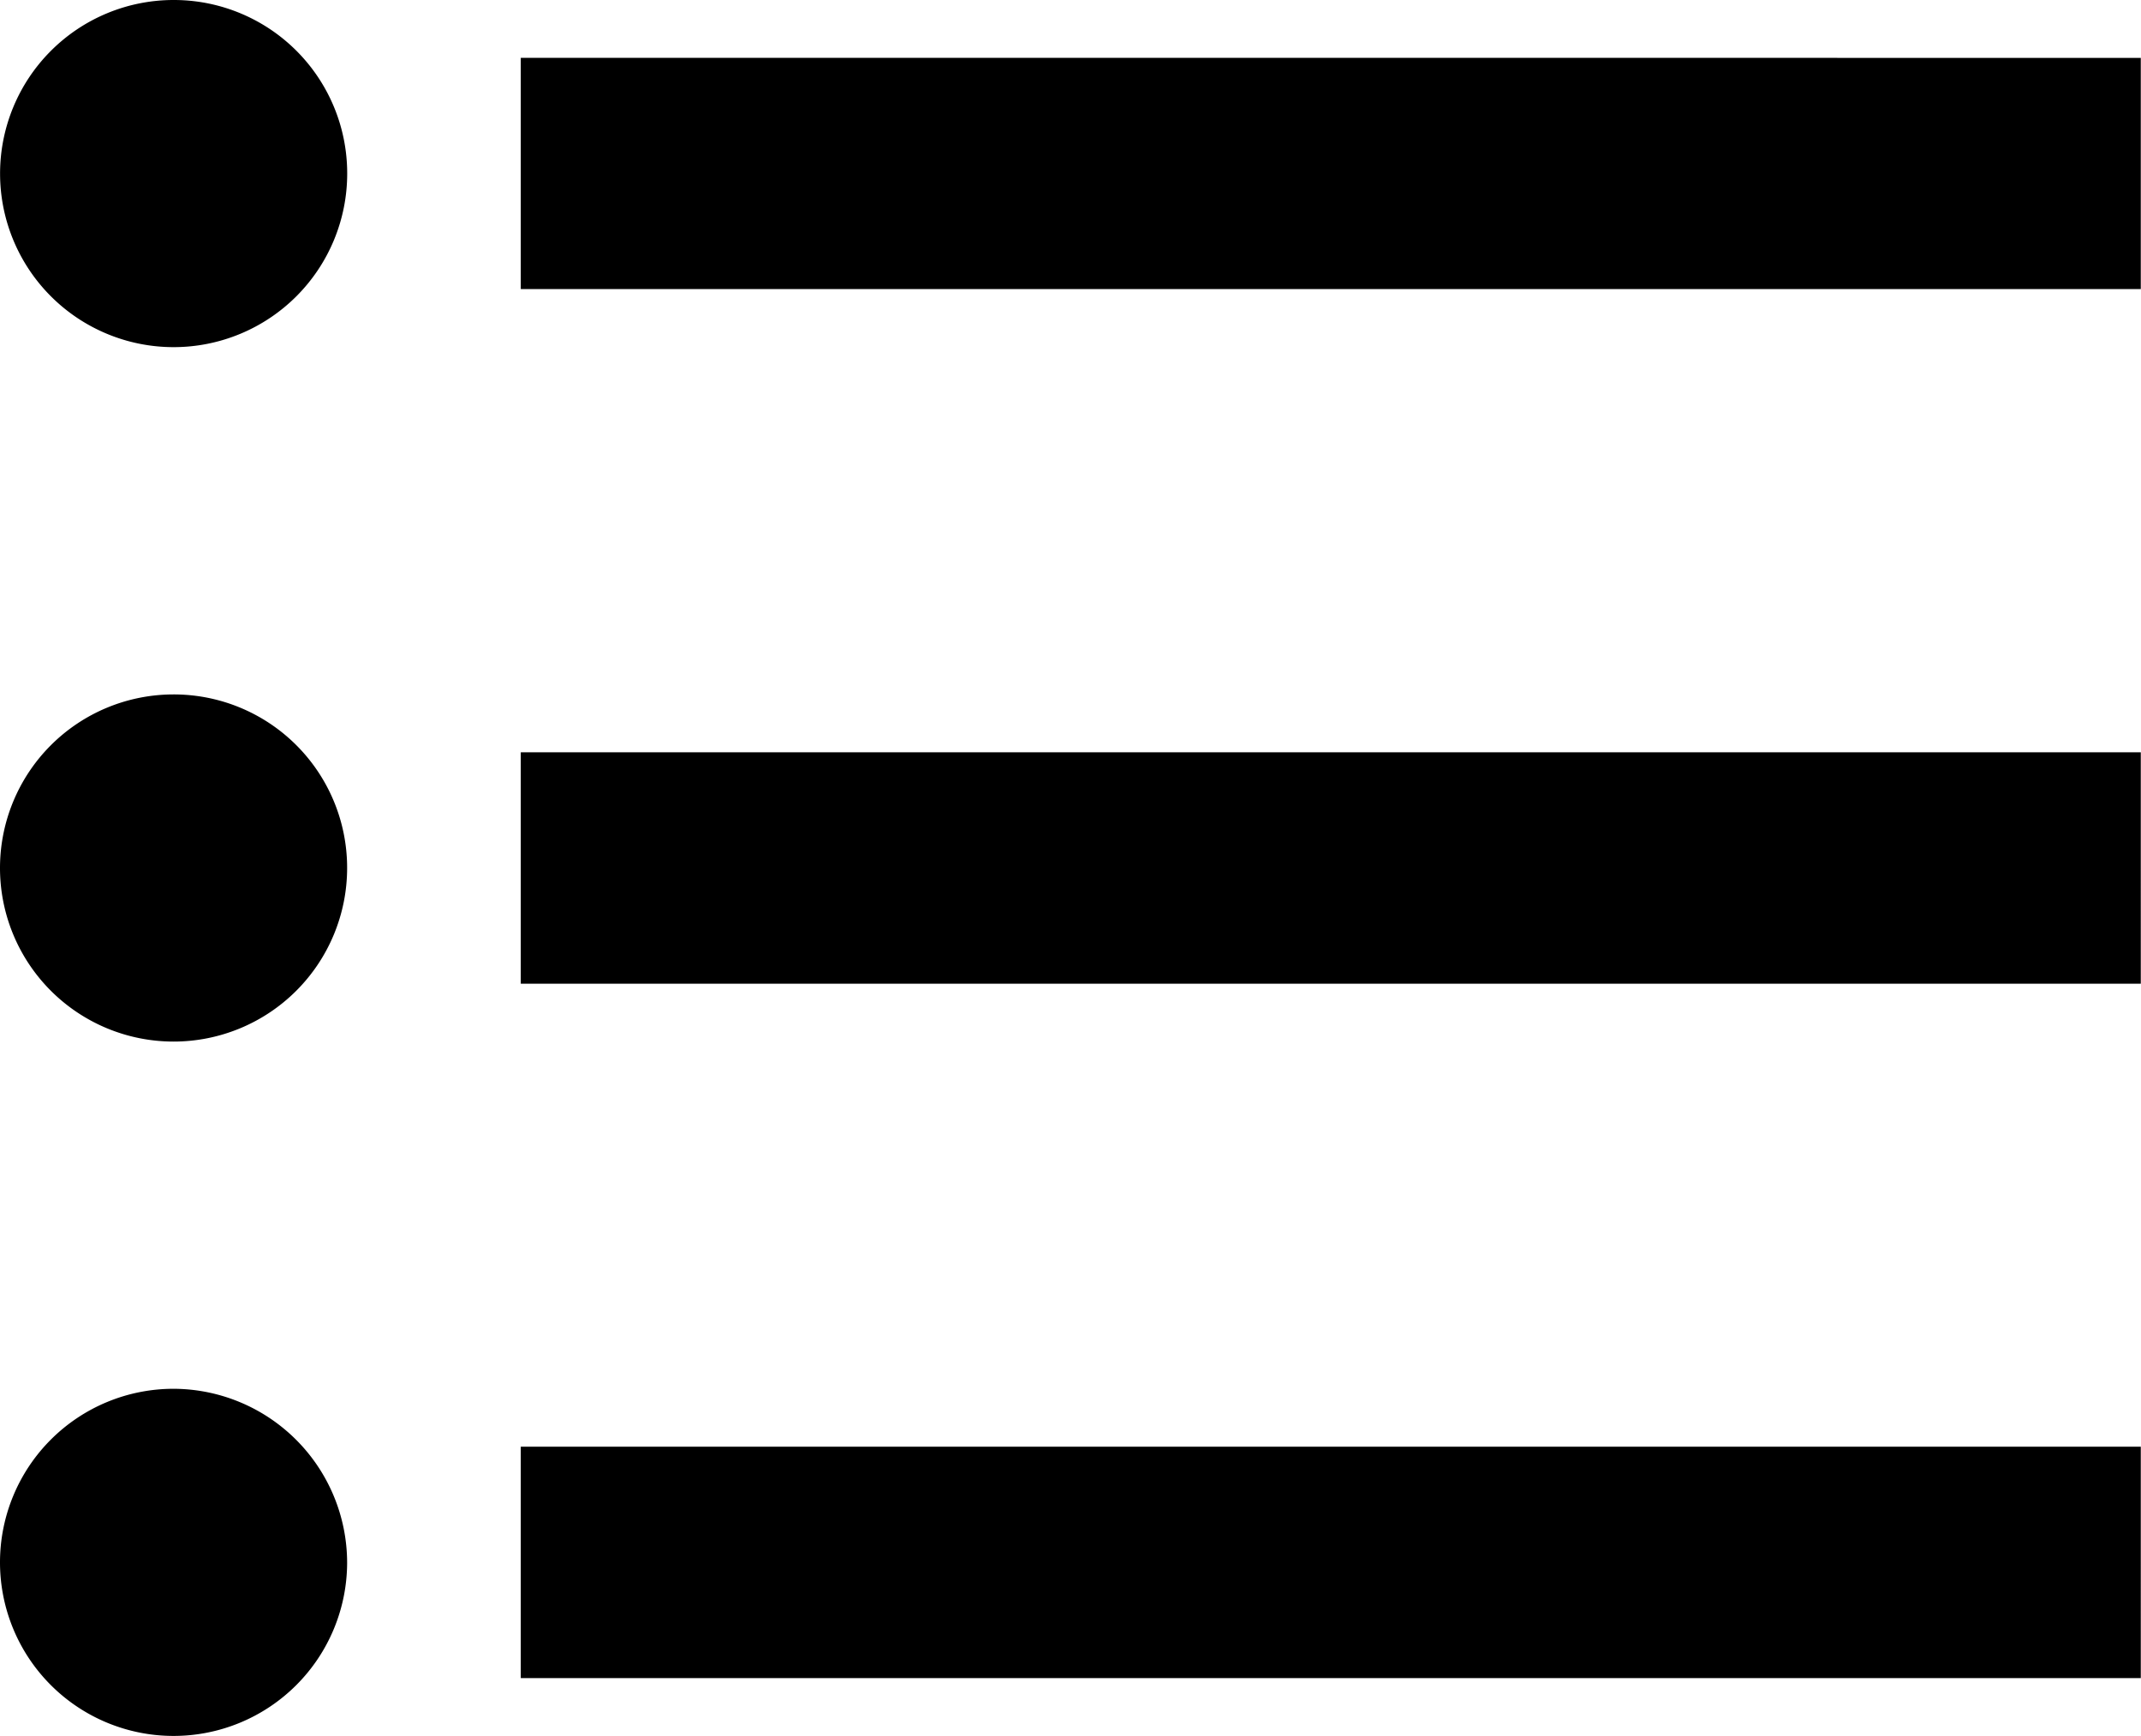 <svg xmlns="http://www.w3.org/2000/svg" width="30" height="24.324" viewBox="0 0 30 24.324">
  <path id="icon-list-bulleted" d="M6.182,16.48a2.432,2.432,0,1,0,2.432,2.432A2.429,2.429,0,0,0,6.182,16.48Zm0-9.73A2.432,2.432,0,1,0,8.615,9.182,2.429,2.429,0,0,0,6.182,6.75Zm0,19.459a2.432,2.432,0,1,0,2.432,2.432A2.44,2.44,0,0,0,6.182,26.209Zm4.865,4.054h22.7V27.02h-22.7Zm0-9.73h22.7V17.291h-22.7Zm0-12.973V10.8h22.7V7.561Z" transform="translate(-3.75 -6.75)" fill="#000000"/>
</svg>
